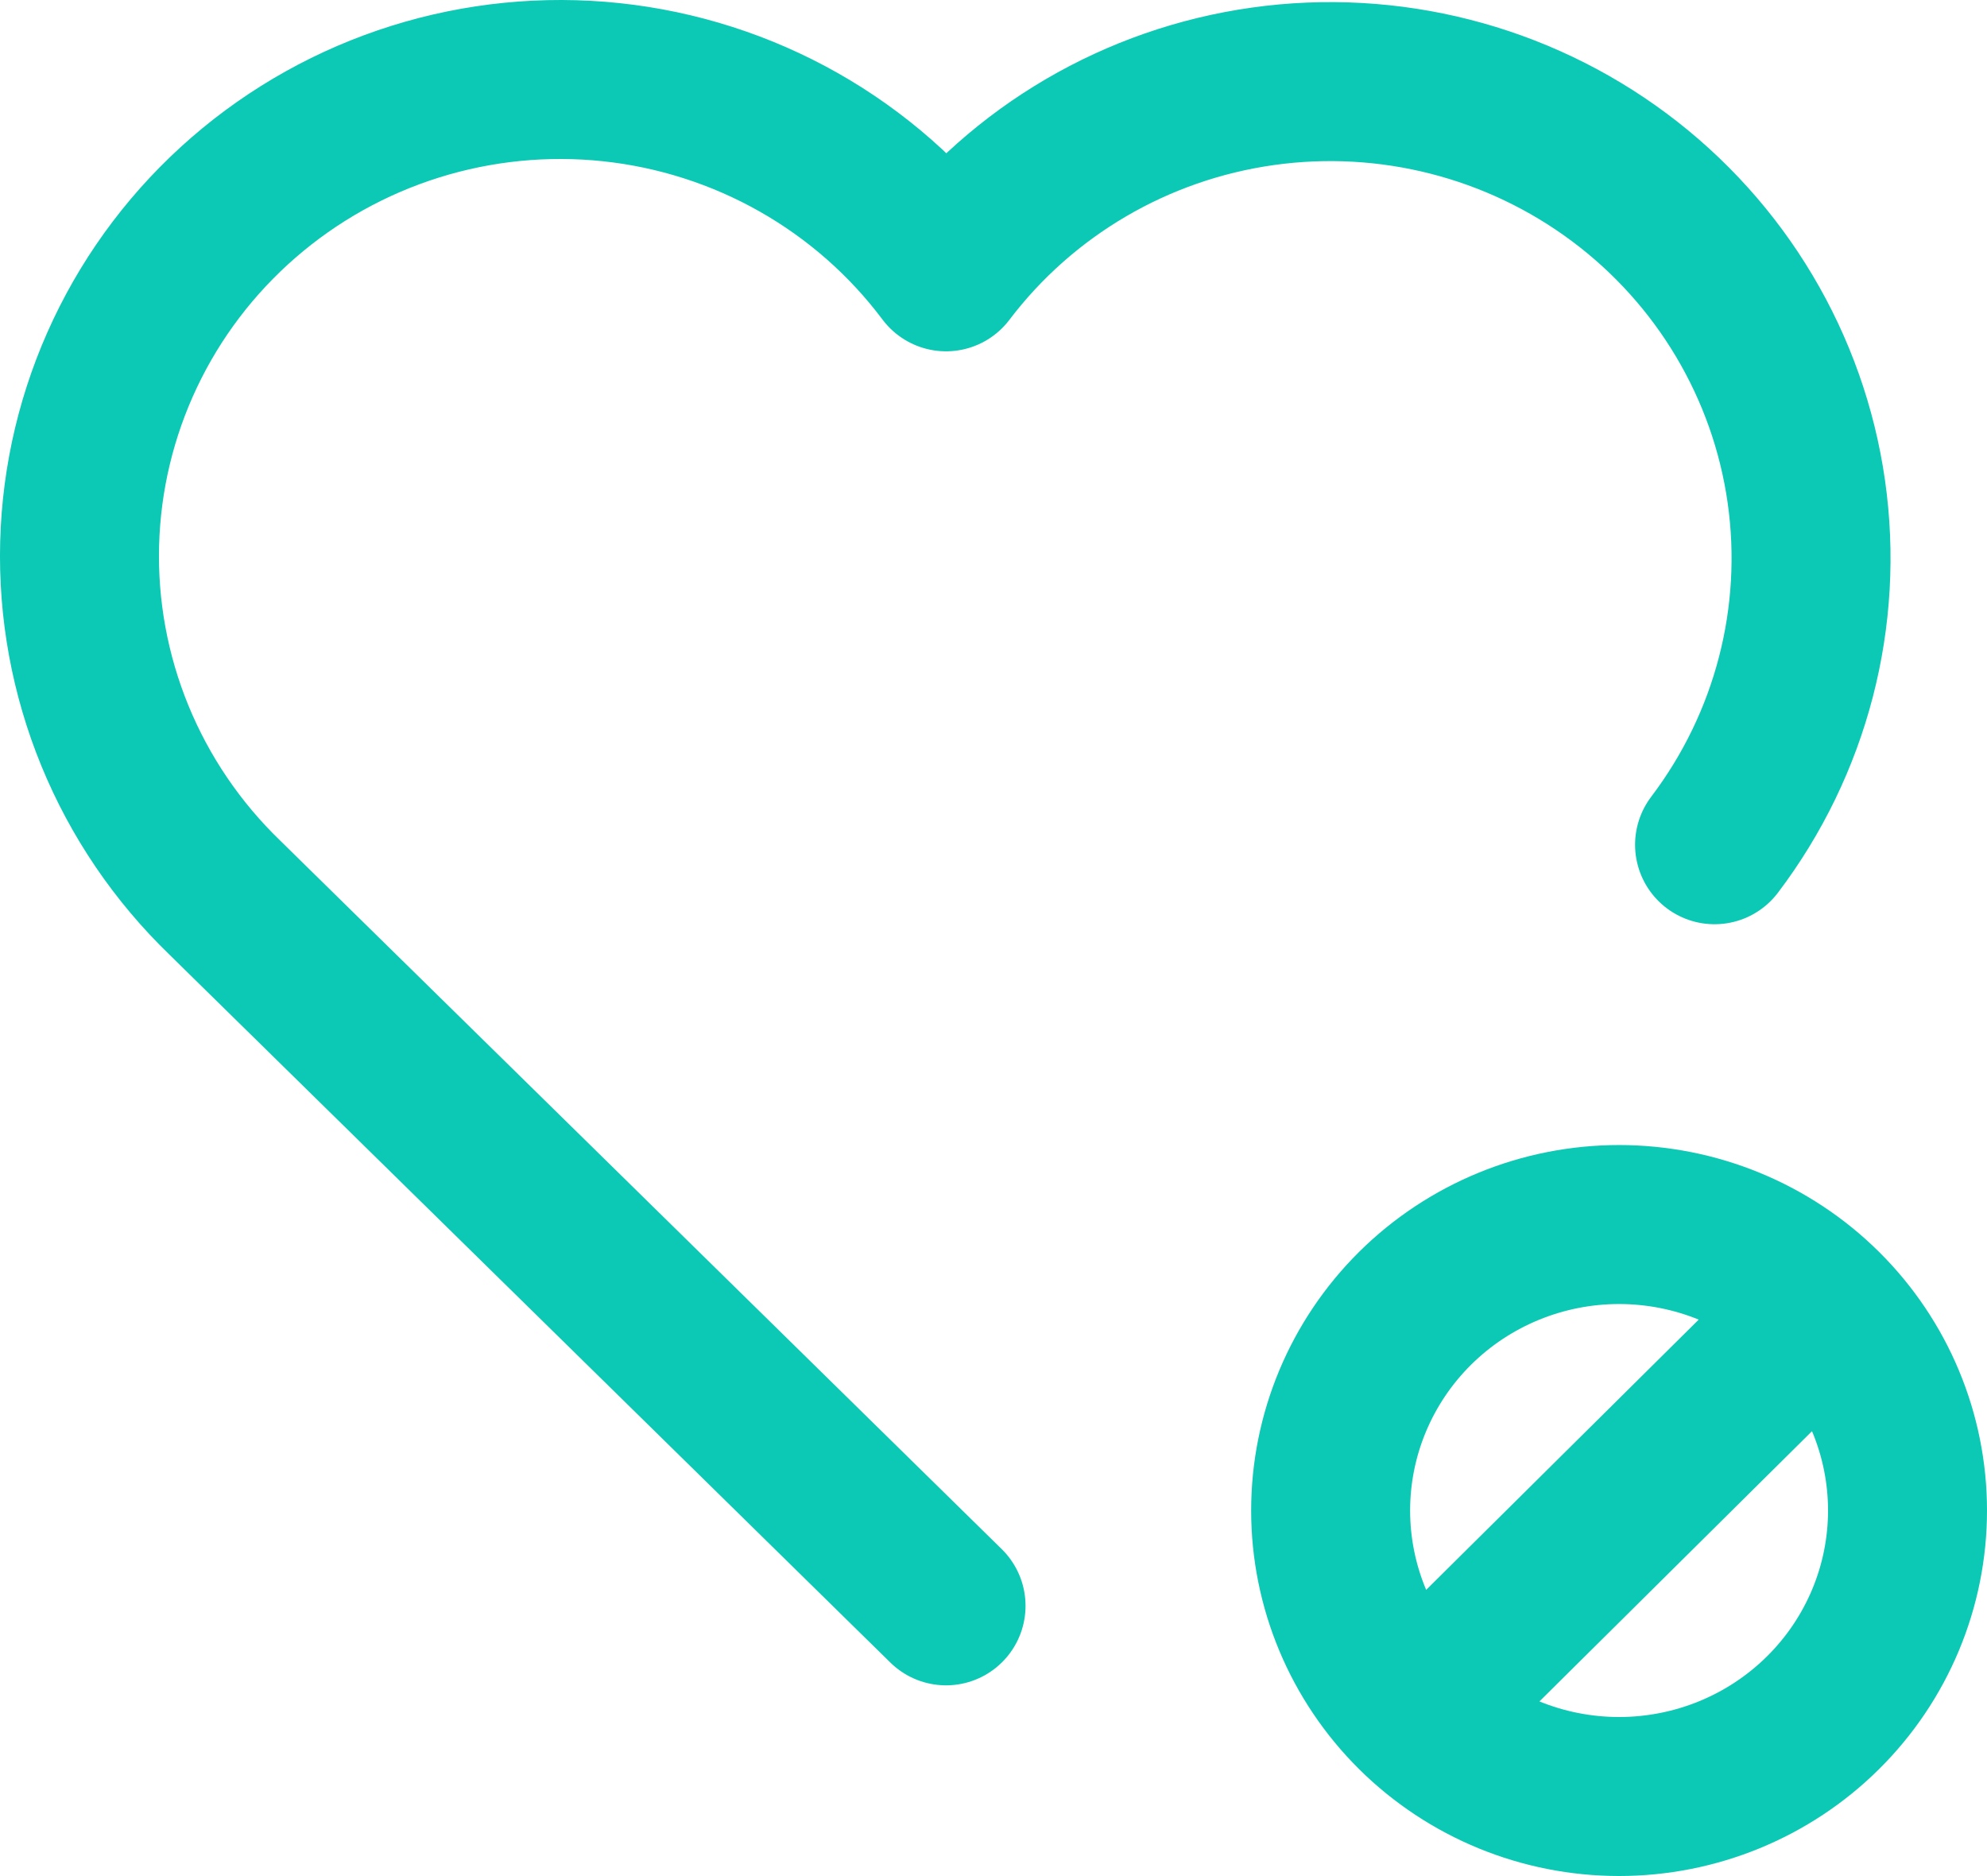 <svg width="125" height="118" viewBox="0 0 125 118" fill="none" xmlns="http://www.w3.org/2000/svg">
<path d="M59.515 101.007L14.151 56.468C11.159 53.581 8.802 50.112 7.229 46.278C5.656 42.444 4.9 38.329 5.01 34.191C5.12 30.054 6.093 25.984 7.868 22.237C9.642 18.491 12.18 15.149 15.322 12.423C18.463 9.697 22.139 7.645 26.12 6.396C30.101 5.148 34.299 4.73 38.45 5.169C42.602 5.608 46.617 6.894 50.242 8.947C53.867 11 57.024 13.775 59.515 17.097C64.335 10.741 71.505 6.544 79.447 5.429C87.389 4.314 95.452 6.373 101.863 11.151C108.274 15.93 112.508 23.038 113.633 30.911C114.757 38.785 112.681 46.778 107.861 53.134M89.757 107.004L113.951 83.019M83.709 95.011C83.709 99.782 85.621 104.358 89.023 107.731C92.427 111.105 97.042 113 101.854 113C106.667 113 111.282 111.105 114.685 107.731C118.088 104.358 120 99.782 120 95.011C120 90.24 118.088 85.665 114.685 82.291C111.282 78.918 106.667 77.023 101.854 77.023C97.042 77.023 92.427 78.918 89.023 82.291C85.621 85.665 83.709 90.24 83.709 95.011Z" stroke="#0BC9B4" stroke-width="10" stroke-linecap="round" stroke-linejoin="round"/>
</svg>
